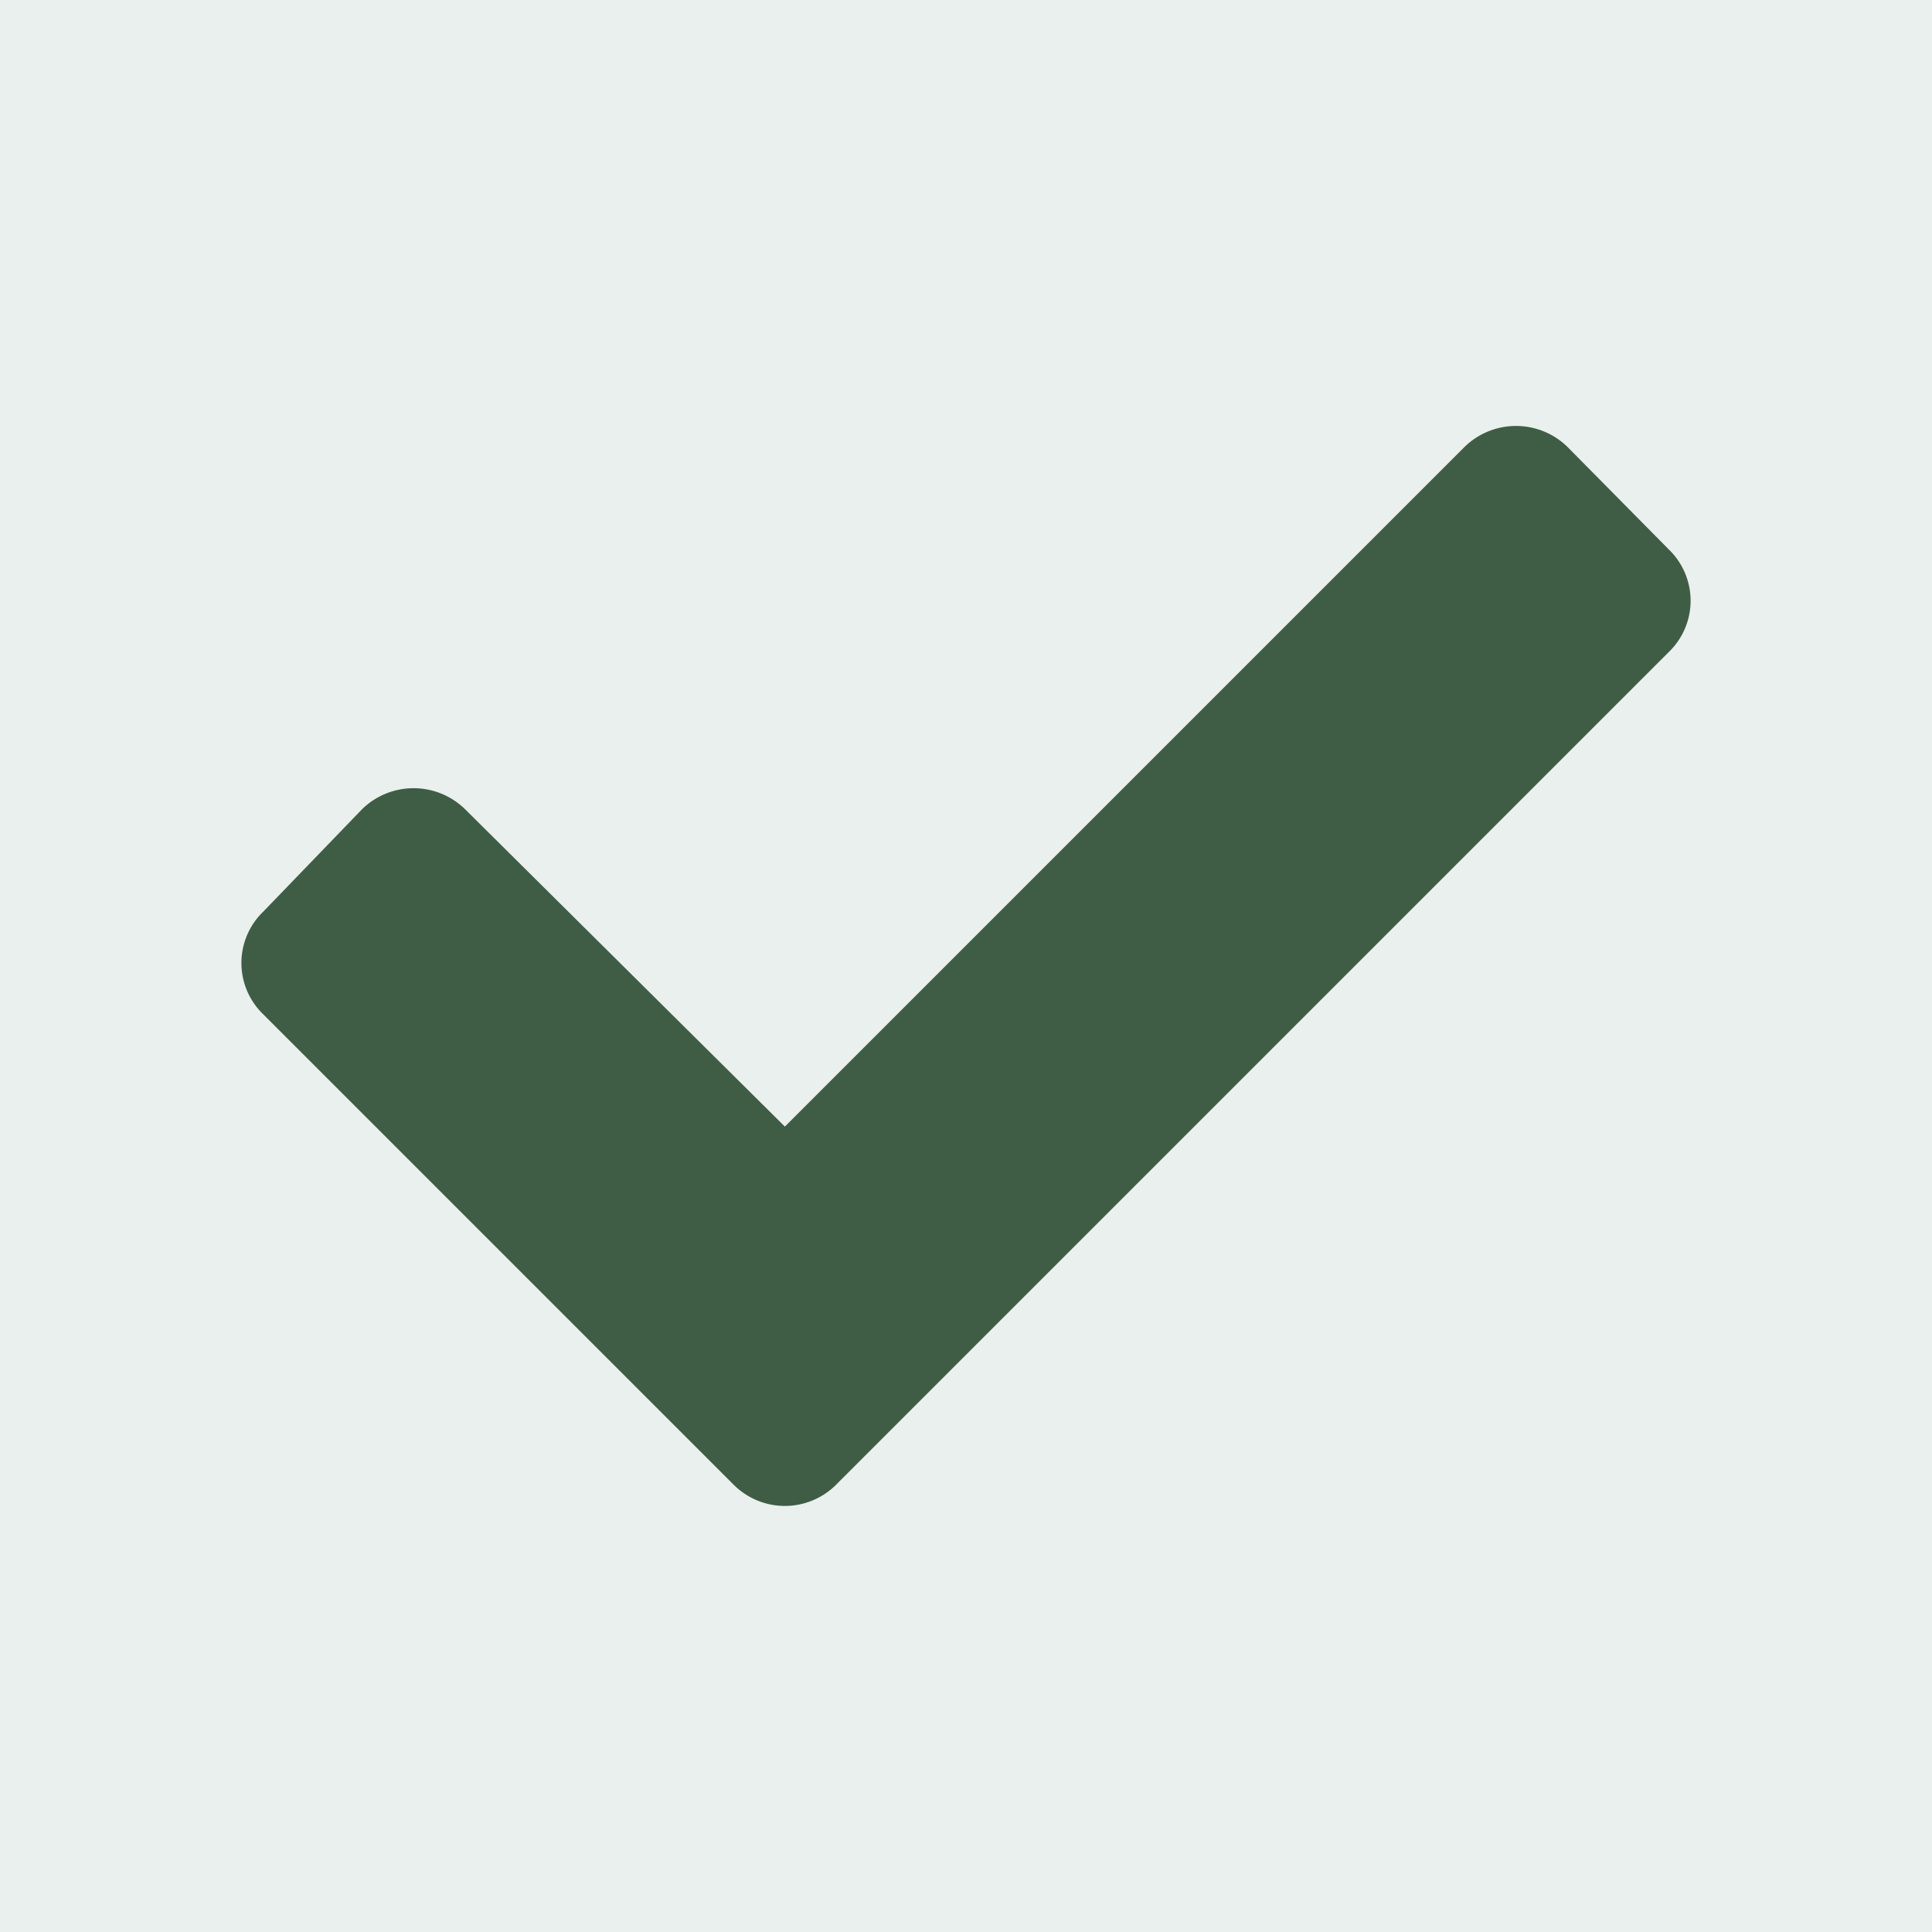 <svg xmlns="http://www.w3.org/2000/svg" viewBox="0 0 16 16"><defs><style>.cls-1{fill:#eaf0ed;}.cls-2{fill:#3f5d45;}</style></defs><g id="圖層_2" data-name="圖層 2"><g id="圖層_1-2" data-name="圖層 1"><rect class="cls-1" width="16" height="16"/><path class="cls-2" d="M6.08,12.3,2.18,8.4a.59.59,0,0,1,0-.85L3,6.7a.61.61,0,0,1,.85,0L6.5,9.33,12.13,3.7a.61.61,0,0,1,.85,0l.84.85a.59.59,0,0,1,0,.85l-6.9,6.9a.6.6,0,0,1-.84,0Z"/></g></g></svg>